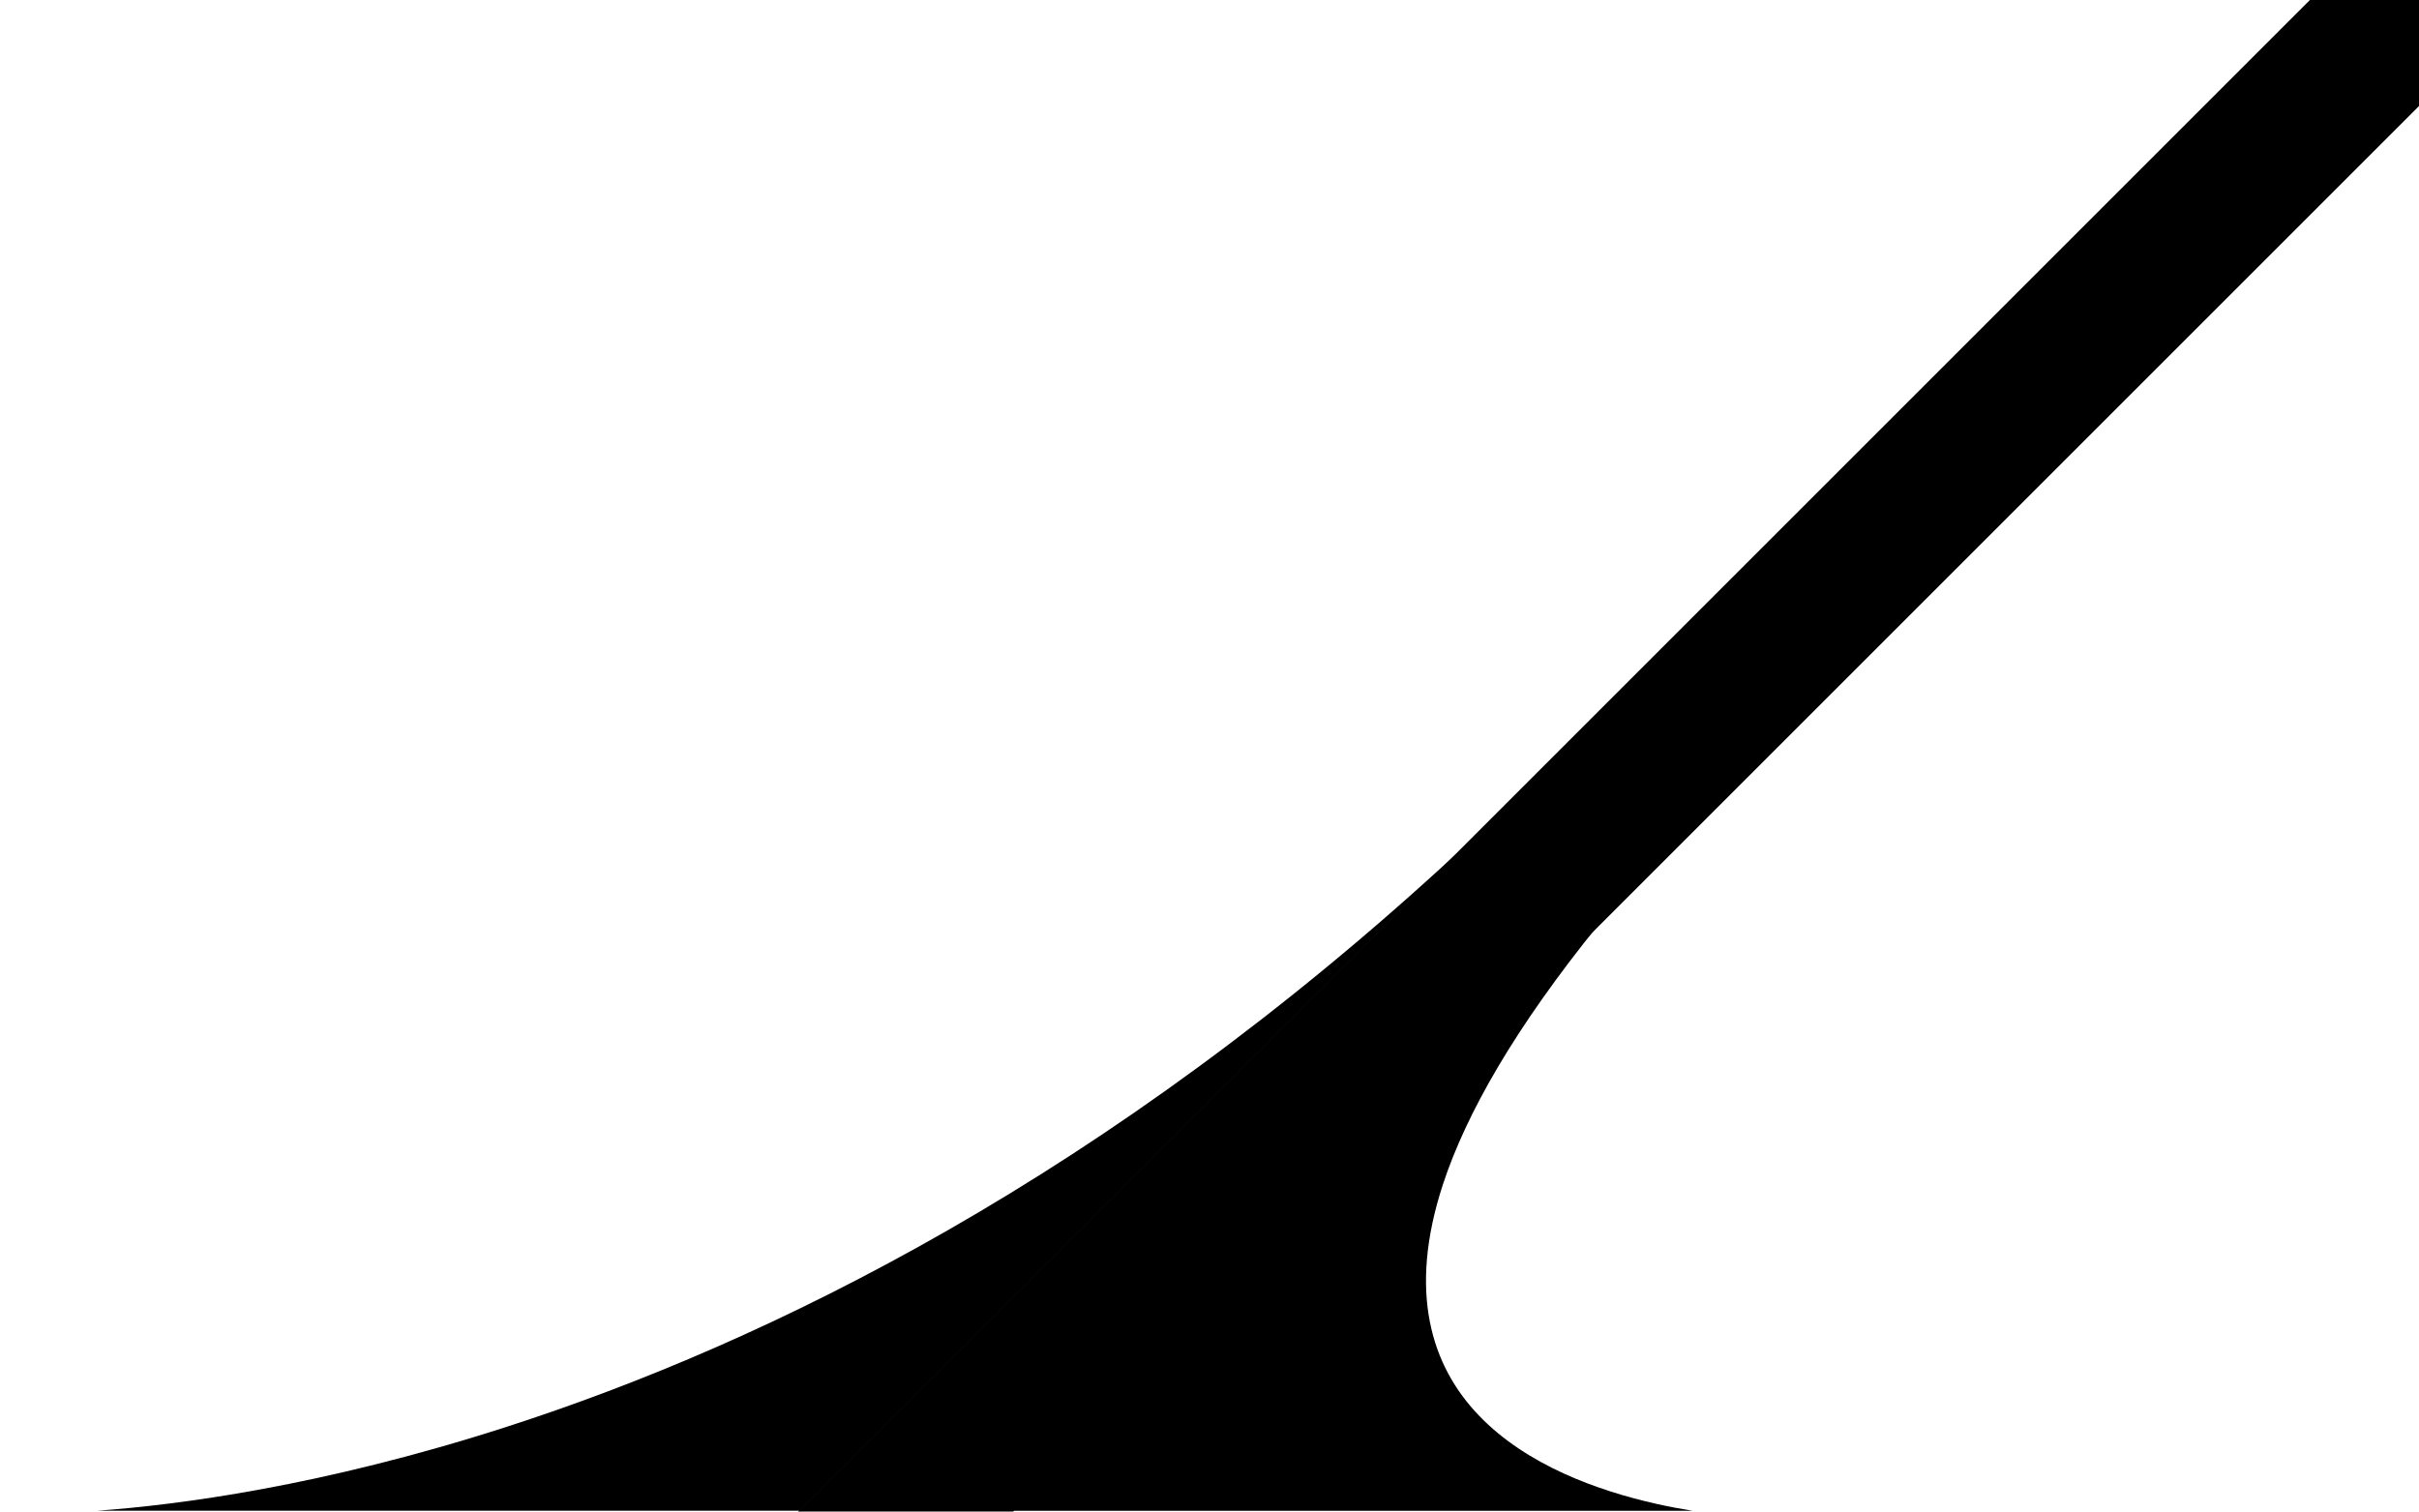 <?xml version="1.0" encoding="UTF-8" standalone="no"?>
<!-- Created with Inkscape (http://www.inkscape.org/) -->

<svg
   width="160mm"
   height="100mm"
   viewBox="0 0 160 100"
   version="1.1"
   id="svg1"
   xml:space="preserve"
   inkscape:version="1.4 (e7c3feb1, 2024-10-09)"
   sodipodi:docname="45_deg_serif.svg"
   inkscape:export-filename="../_ready_for_export/serifs/45_deg_serif.svg"
   inkscape:export-xdpi="96"
   inkscape:export-ydpi="96"
   xmlns:inkscape="http://www.inkscape.org/namespaces/inkscape"
   xmlns:sodipodi="http://sodipodi.sourceforge.net/DTD/sodipodi-0.dtd"
   xmlns="http://www.w3.org/2000/svg"
   xmlns:svg="http://www.w3.org/2000/svg"><sodipodi:namedview
     id="namedview1"
     pagecolor="#ffffff"
     bordercolor="#000000"
     borderopacity="0.25"
     inkscape:showpageshadow="2"
     inkscape:pageopacity="0.0"
     inkscape:pagecheckerboard="0"
     inkscape:deskcolor="#d1d1d1"
     inkscape:document-units="mm"
     inkscape:zoom="0.72401213"
     inkscape:cx="403.99876"
     inkscape:cy="242.39925"
     inkscape:window-width="1472"
     inkscape:window-height="892"
     inkscape:window-x="0"
     inkscape:window-y="64"
     inkscape:window-maximized="0"
     inkscape:current-layer="layer1" /><defs
     id="defs1" /><g
     inkscape:label="Layer 1"
     inkscape:groupmode="layer"
     id="layer1"><g
       id="g1"
       transform="translate(59.95,-0.05)"><path
         d="M 99.986,7.041 V 0.014 H 92.96 L -7.012,99.986 h 14.053 z"
         style="fill:#000000;fill-opacity:1;stroke:#000000;stroke-width:0.128"
         id="path11" /><path
         d="M 45.809,61.191 7,100 H 52 C 51.259,99.88 50.471,99.736 49.636,99.549 45.733,98.675 41.037,96.993 37.879,93.709 34.722,90.426 33.15,85.522 35.497,78.387 37.038,73.703 40.267,68.039 45.809,61.191 Z"
         id="path1"
         style="stroke-width:0.214" /><path
         d="m -53.5,99.995 c 5.297,-0.379 14.832,-1.604 27.072,-5.552 C -9.193,88.884 13.308,77.909 36.5,56.423 L -7.077,100 v -0.005 z"
         style="baseline-shift:baseline;display:inline;overflow:visible;vector-effect:none;stroke-width:0.343;enable-background:accumulate;stop-color:#000000"
         id="path36" /></g></g></svg>
